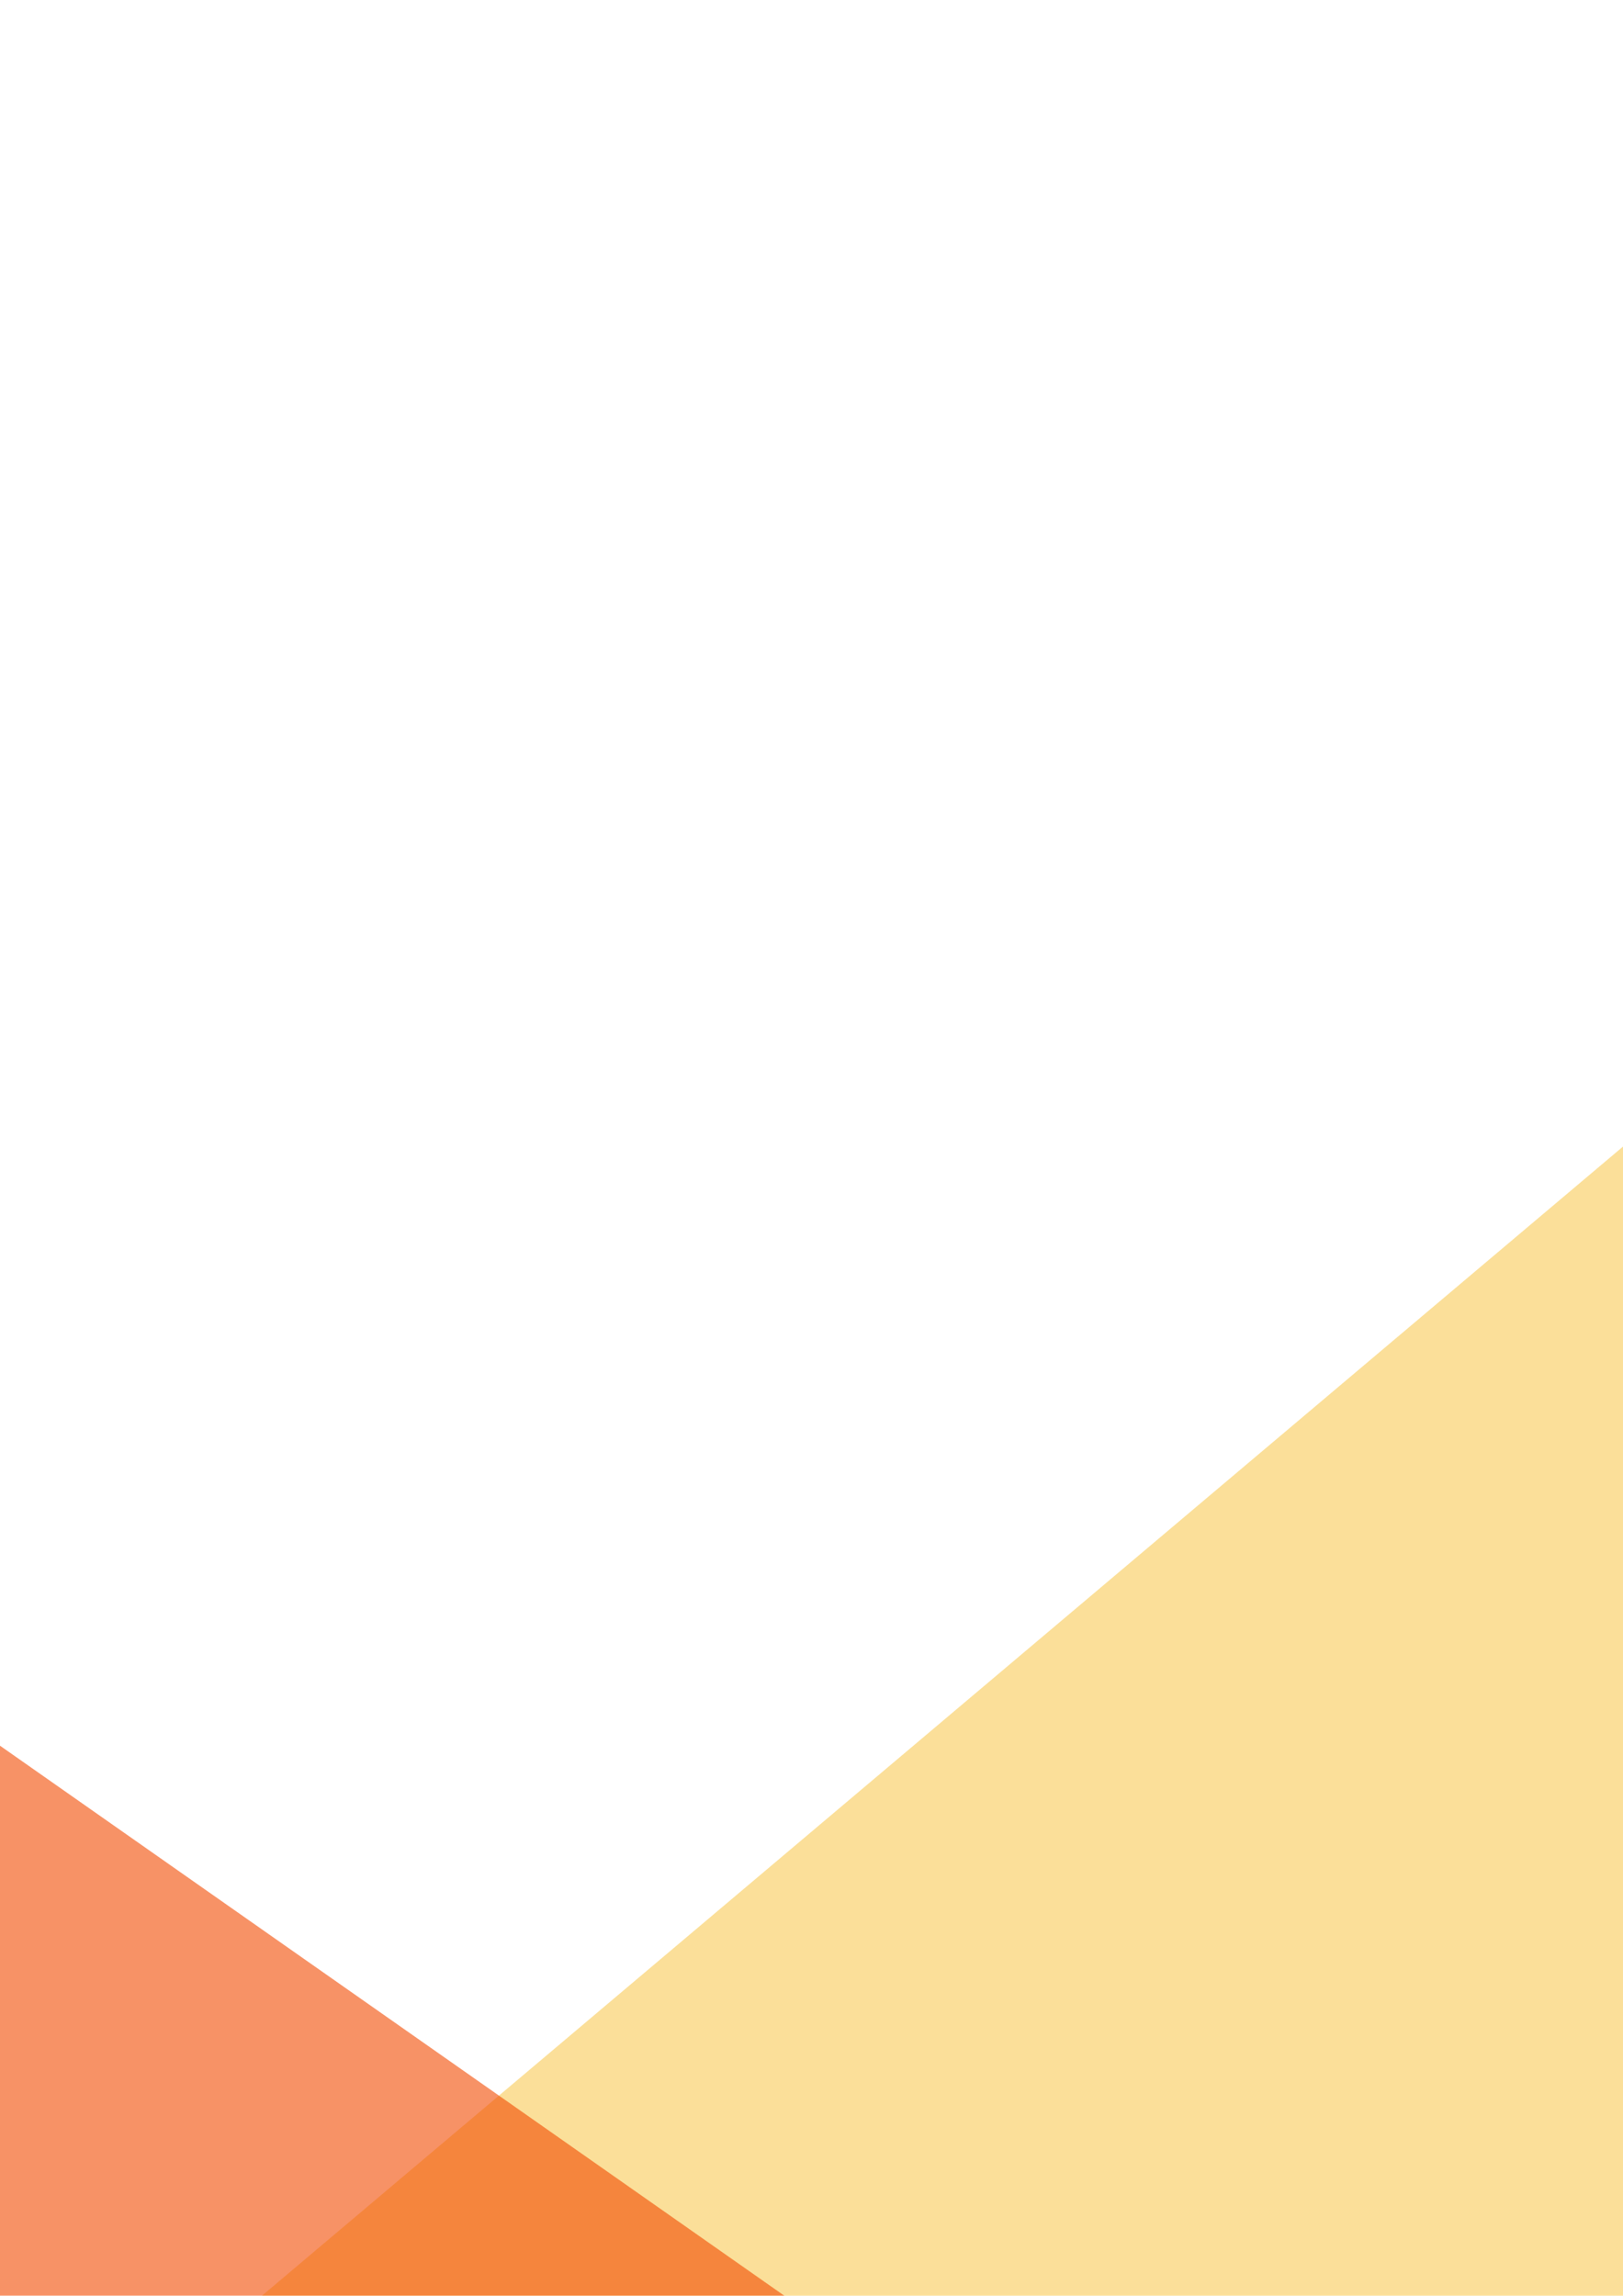 <?xml version="1.0" encoding="UTF-8"?>
<!-- Created with Inkscape (http://www.inkscape.org/) -->
<svg width="210mm" height="297mm" version="1.1" viewBox="0 0 793.7 1122.5" xmlns="http://www.w3.org/2000/svg">
 <defs>
  <clipPath id="clipPath2">
   <path transform="translate(-595.28 87.214)" d="m0 460.76h595.28v-547.98h-595.28z"/>
  </clipPath>
  <clipPath id="clipPath4">
   <path transform="matrix(1.333 0 0 -1.333 0 1122.5)" d="M 0,841.89 H 595.276 V 0 H 0 Z"/>
  </clipPath>
  <clipPath id="clipPath5">
   <path transform="translate(0 -201.73)" d="m0 201.73h412.11v-288.94h-412.11z"/>
  </clipPath>
  <clipPath id="clipPath7">
   <path transform="matrix(1.333 0 0 -1.333 0 1122.5)" d="M 0,841.89 H 595.276 V 0 H 0 Z"/>
  </clipPath>
 </defs>
 <g transform="matrix(1 0 0 .917 1.113 93.506)" clip-path="url(#clipPath4)" opacity=".4">
  <path transform="matrix(1.333 0 0 -1.333 793.7 1238.8)" d="m0 0v547.98l-595.28-547.98z" clip-path="url(#clipPath2)" fill="#f5b000"/>
 </g>
 <g clip-path="url(#clipPath7)" opacity=".6">
  <path transform="matrix(1.333 0 0 -1.333 0 853.54)" d="m0 0 412.11-288.94h-412.11z" clip-path="url(#clipPath5)" fill="#f24900"/>
 </g>
</svg>
